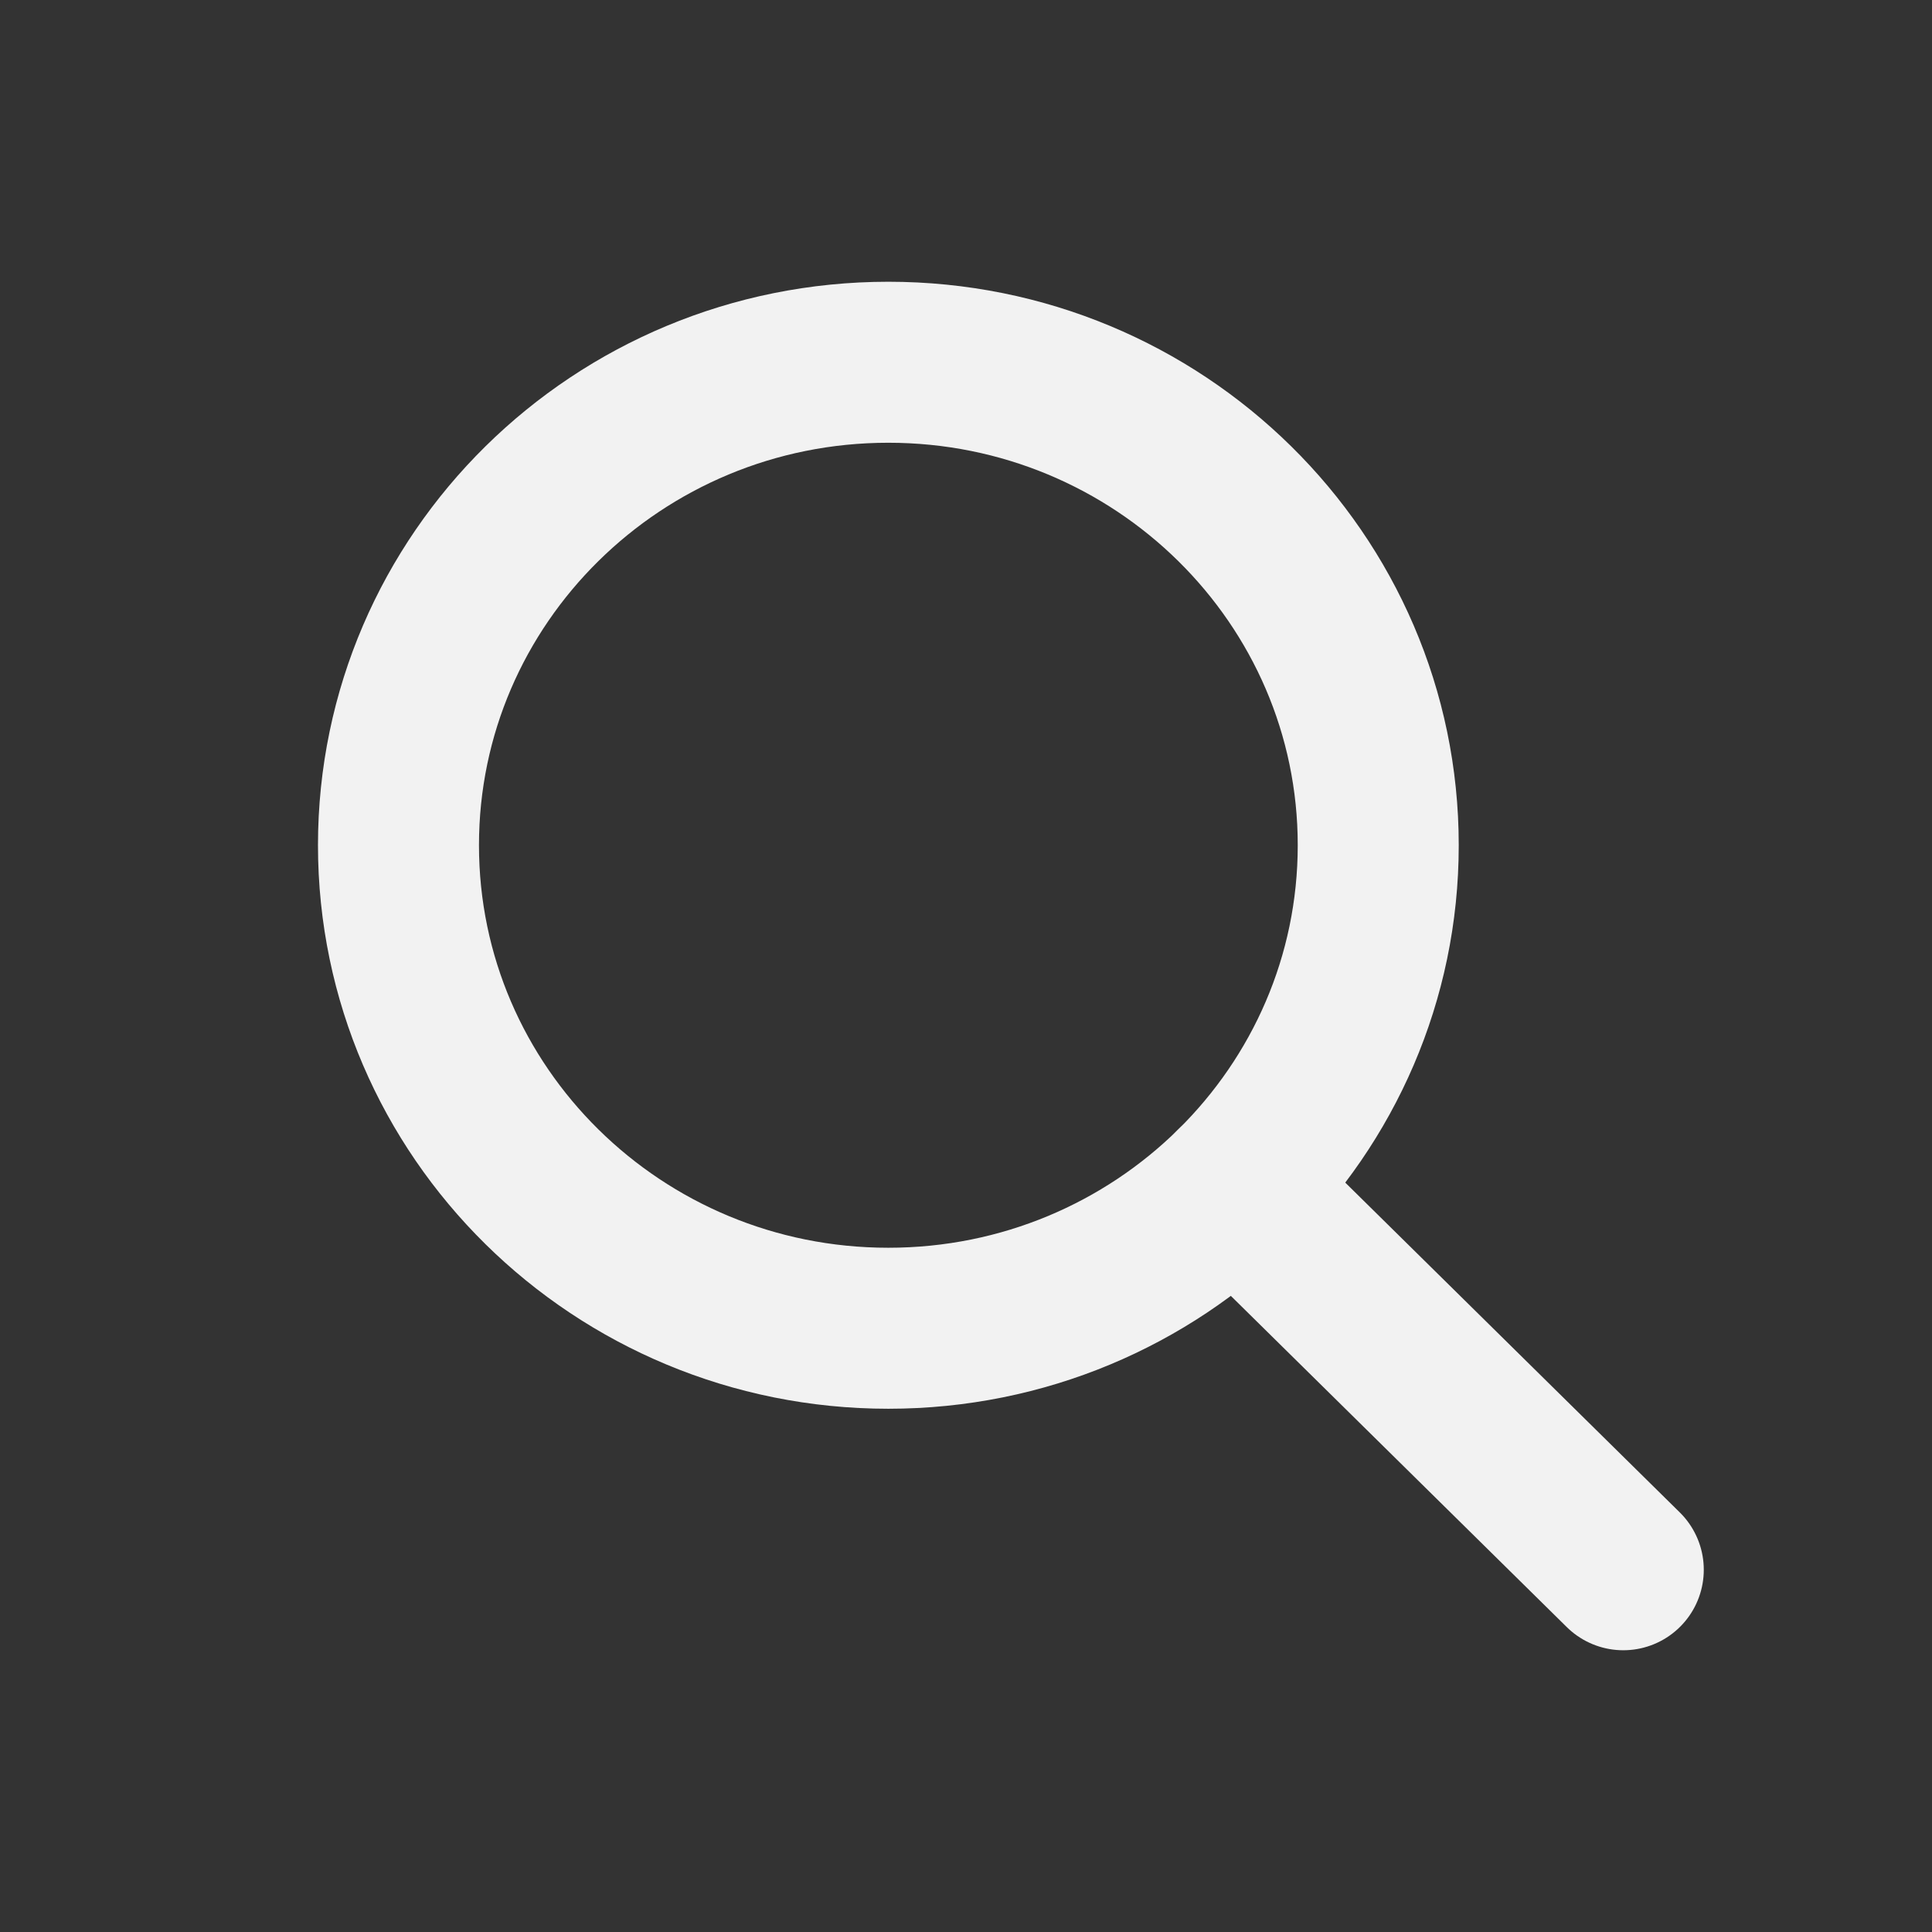 <svg width="24" height="24" viewBox="0 0 24 24" fill="none" xmlns="http://www.w3.org/2000/svg">
<rect x="0" y="0" width="24" height="24" fill="#333333" stroke="none"/>
<path d="M20.165 19.5L15.339 14.742" stroke="#F2F2F2" stroke-width="2" stroke-miterlimit="10" stroke-linecap="round" stroke-linejoin="round"/>
<path d="M11.035 16.5C14.396 16.5 17.121 13.814 17.121 10.5C17.121 7.186 14.396 4.5 11.035 4.5C7.674 4.5 4.95 7.186 4.95 10.5C4.95 13.814 7.674 16.5 11.035 16.5Z" stroke="#F2F2F2" stroke-width="2" stroke-miterlimit="10" stroke-linecap="round" stroke-linejoin="round"/>
</svg>
